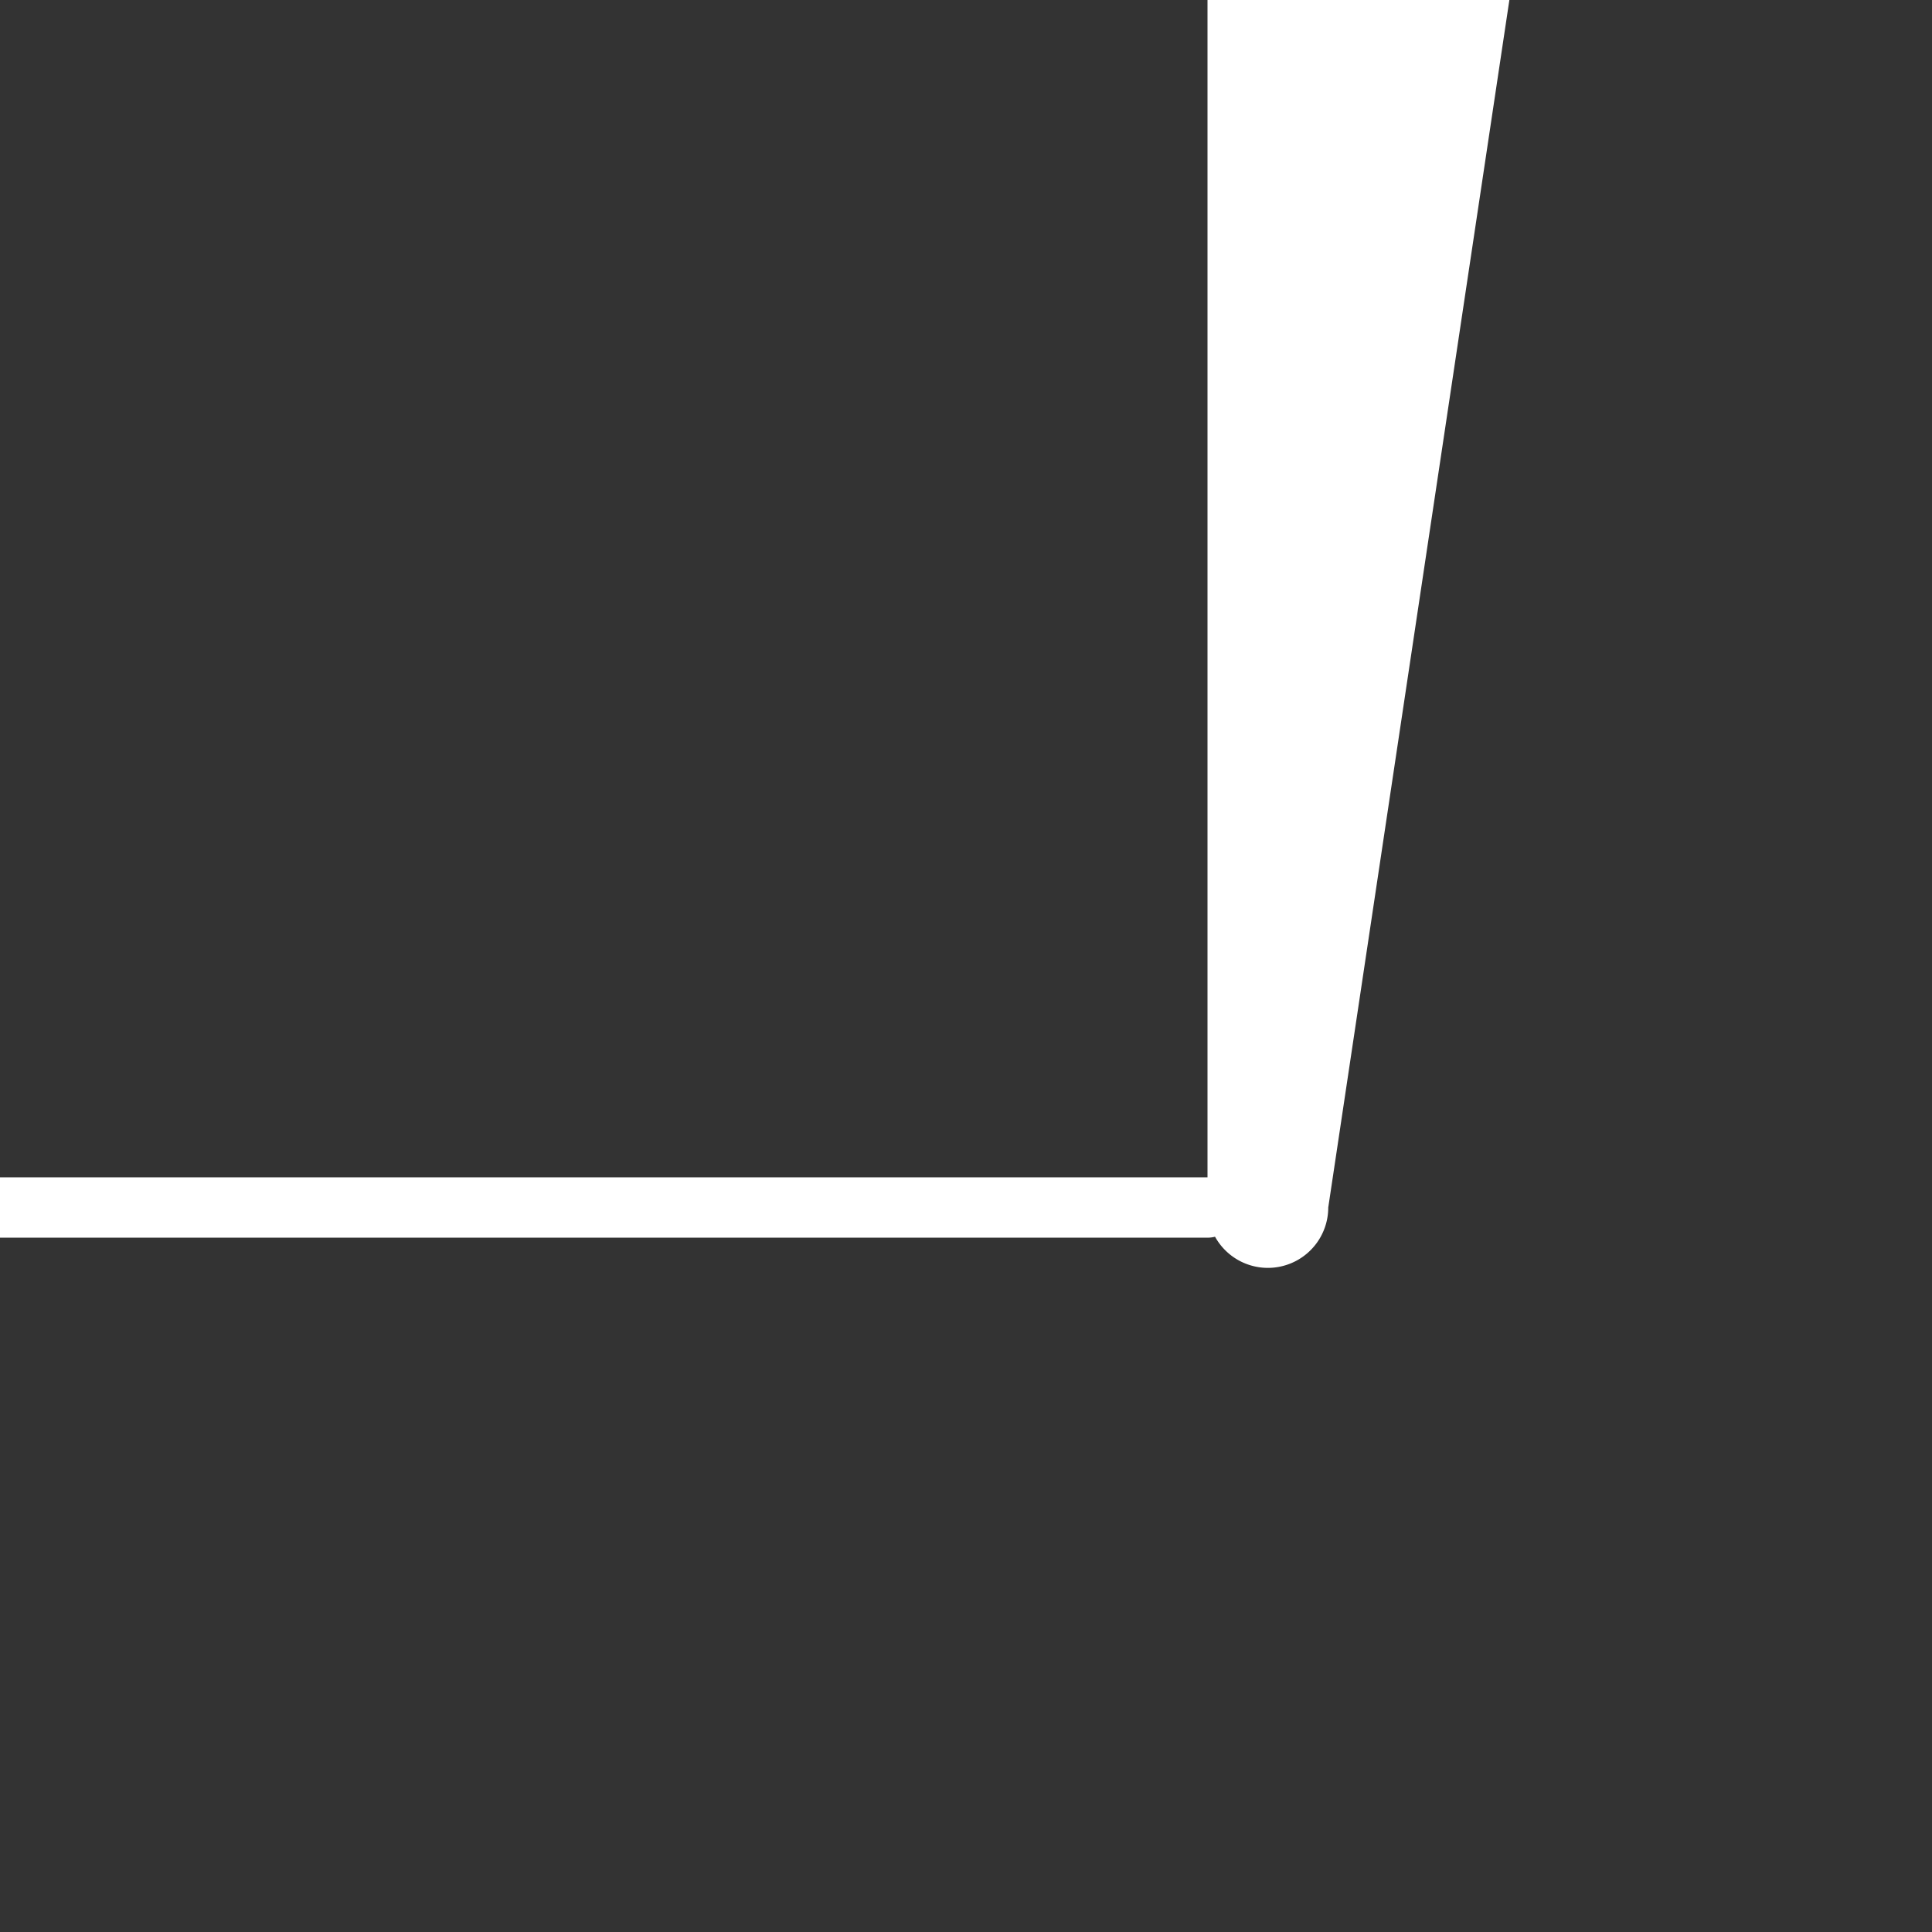 <svg height="32" viewBox="0 0 32 32" width="32" xmlns="http://www.w3.org/2000/svg">
    <rect x="0" y="0" width="32" height="32" fill="#333333" stroke="none"/>
    <line x1='0' y1='20' x2='20' y2='20' stroke='white' stroke-width='1' stroke-linecap='round'/>
    <path d='M20,0 L20,20 A1,1 0 0,0 22,20 L25,0' stroke='none' fill='white'/>
</svg>